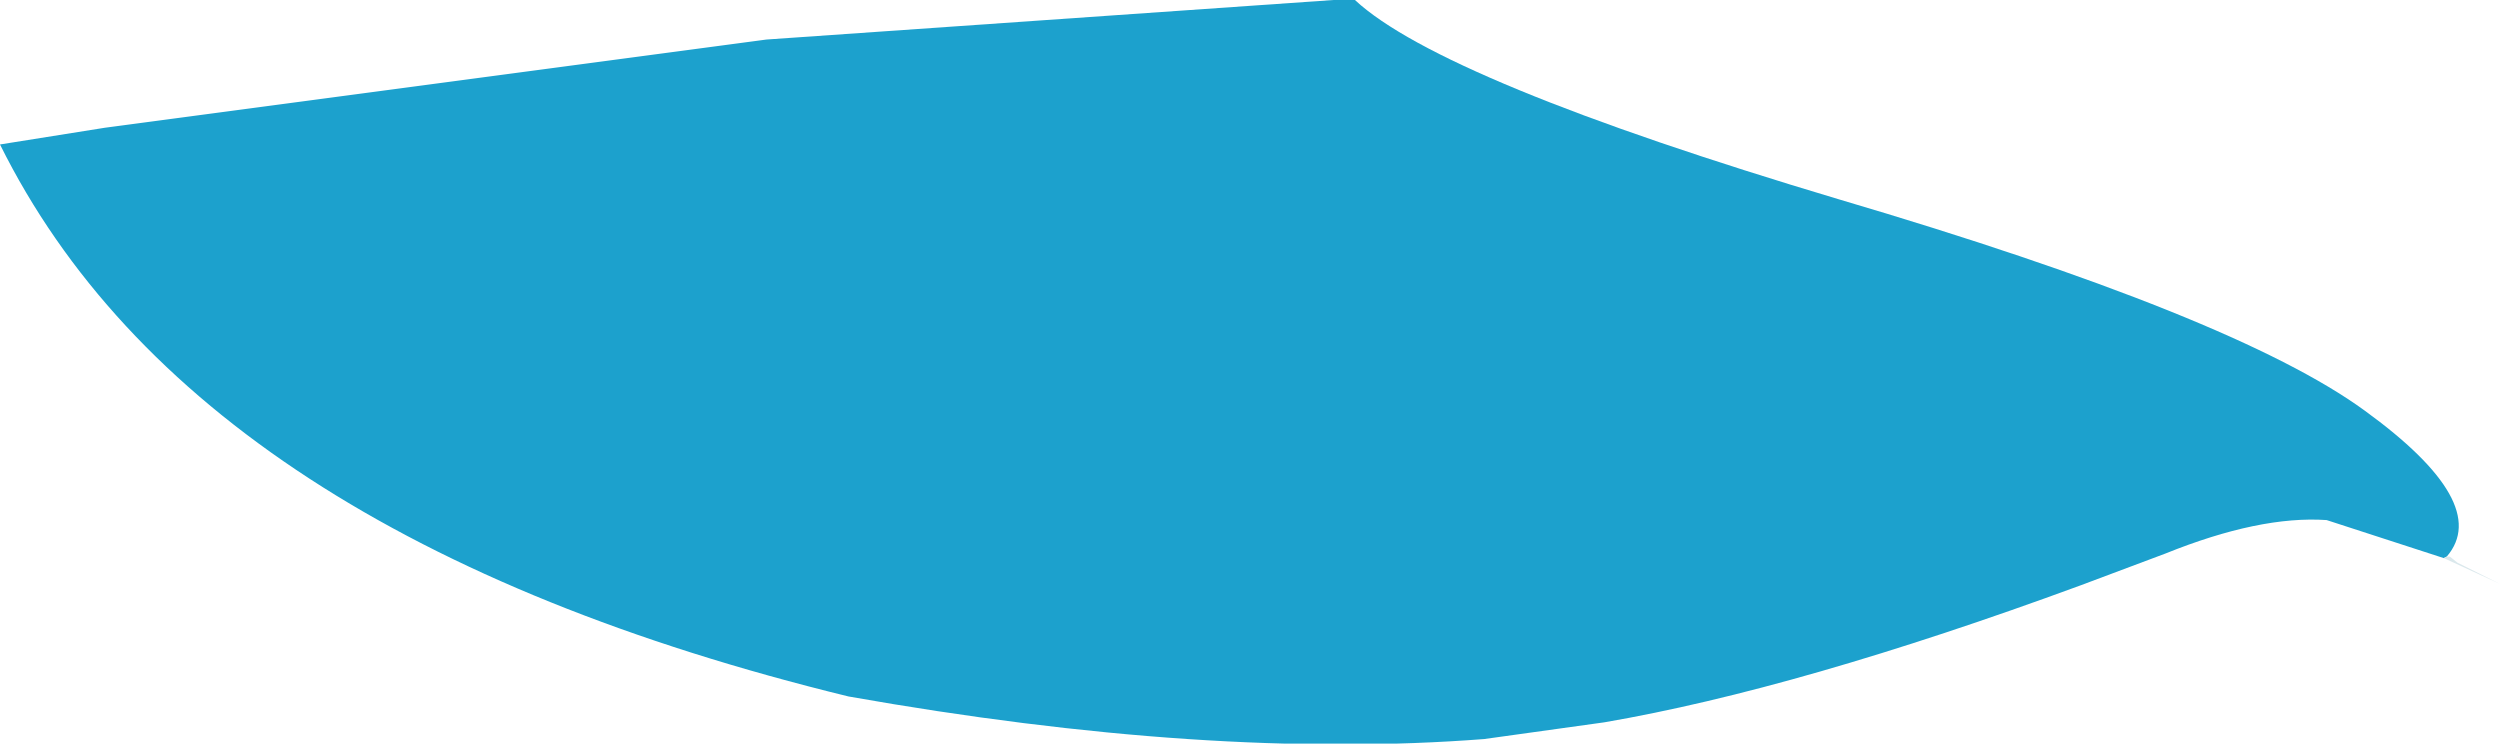 <?xml version="1.0" encoding="UTF-8" standalone="no"?>
<svg xmlns:xlink="http://www.w3.org/1999/xlink" height="24.45px" width="82.2px" xmlns="http://www.w3.org/2000/svg">
  <g transform="matrix(1.0, 0.0, 0.0, 1.0, 41.1, 12.25)">
    <path d="M39.25 6.1 L35.4 4.85 Q33.2 4.7 30.1 5.95 L27.3 7.0 Q18.05 10.4 11.65 11.5 L7.7 12.05 Q-1.35 12.75 -13.2 10.65 -34.7 5.4 -41.1 -7.5 L-37.65 -8.05 -15.9 -10.95 2.75 -12.25 3.45 -12.25 Q6.3 -9.6 19.35 -5.7 32.4 -1.85 36.65 1.25 40.85 4.3 39.35 6.05 L39.25 6.1" fill="#1ca1cd" fill-rule="evenodd" stroke="none"/>
    <path d="M39.35 6.05 L39.45 6.05 39.7 6.25 41.1 6.95 39.25 6.1 39.35 6.05" fill="#dae8ec" fill-rule="evenodd" stroke="none"/>
  </g>
</svg>

